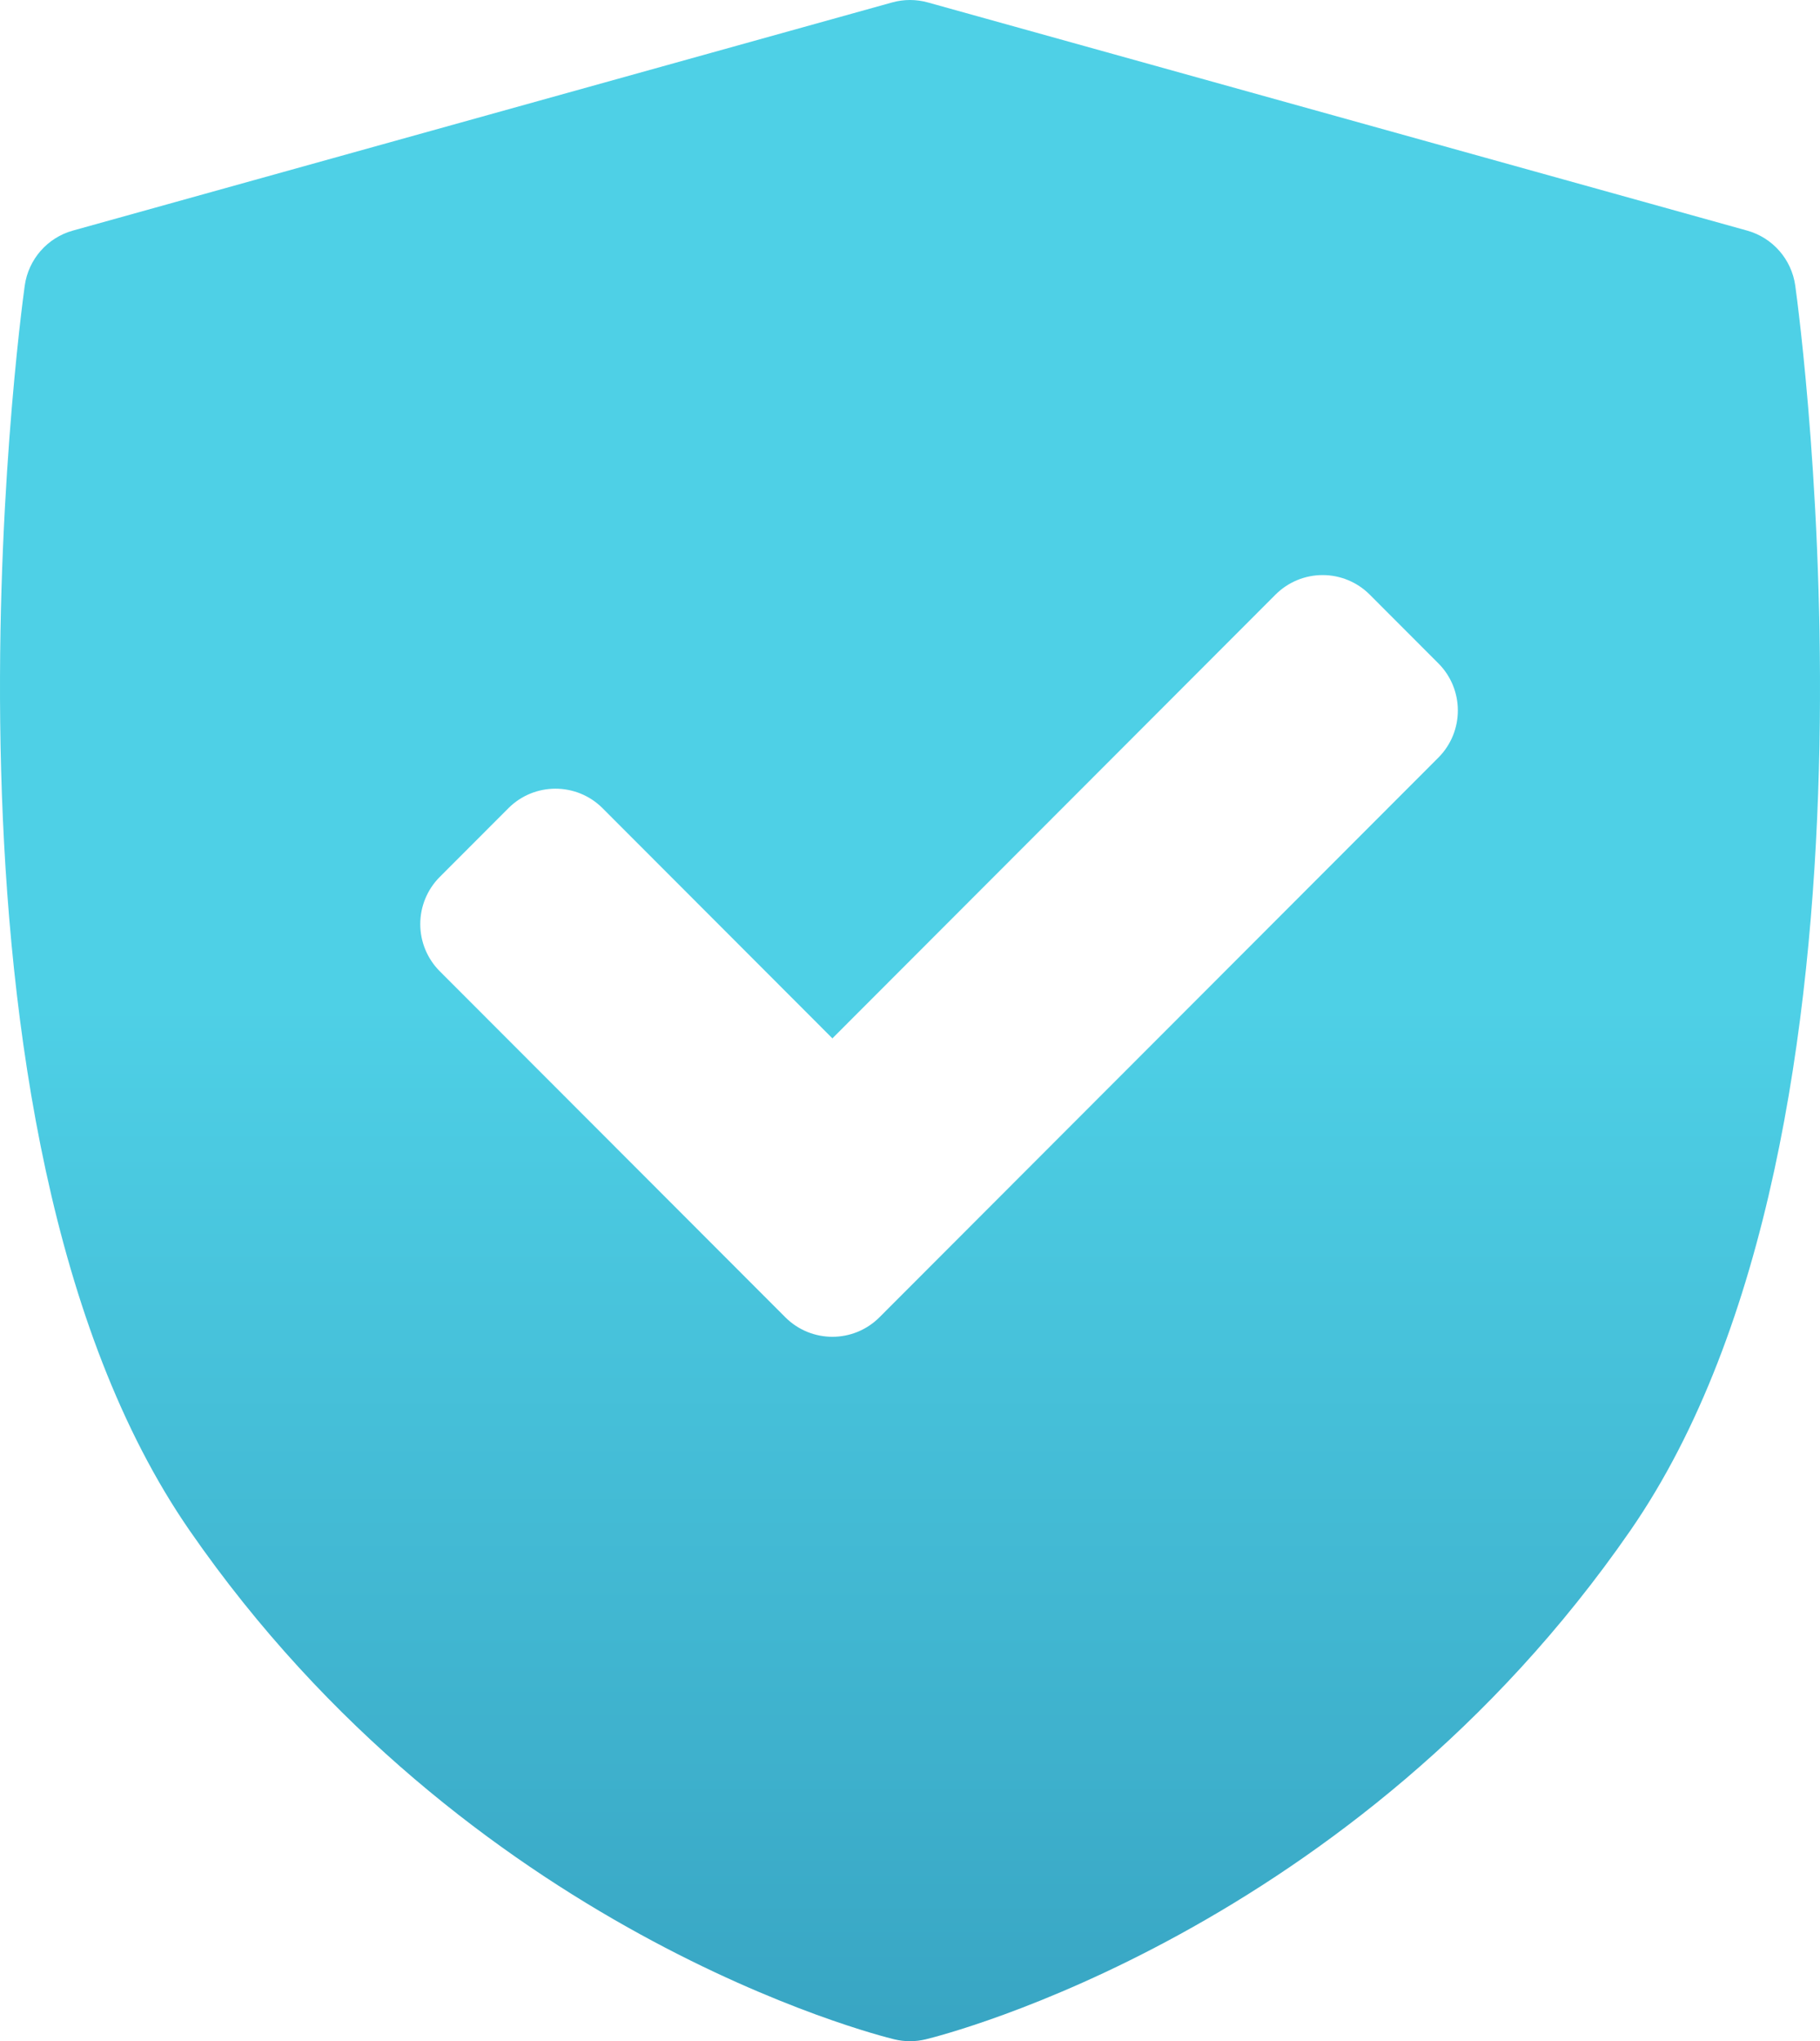 <svg width="305" height="342" viewBox="0 0 305 342" fill="none" xmlns="http://www.w3.org/2000/svg">
<path d="M300.855 47.865C300.242 43.455 297.073 39.828 292.789 38.636L155.492 0.409C153.534 -0.136 151.467 -0.136 149.508 0.409L12.211 38.636C7.927 39.828 4.758 43.454 4.145 47.865C3.348 53.597 -14.819 189.051 31.778 256.435C78.32 323.739 146.979 340.987 149.879 341.689C150.741 341.897 151.619 342 152.5 342C153.381 342 154.259 341.896 155.121 341.689C158.022 340.987 226.681 323.739 273.222 256.435C319.818 189.053 301.652 53.599 300.855 47.865ZM241.039 126.944L147.389 220.703C145.209 222.885 142.352 223.977 139.495 223.977C136.639 223.977 133.781 222.886 131.602 220.703L73.698 162.733C71.604 160.637 70.428 157.794 70.428 154.83C70.428 151.866 71.606 149.023 73.698 146.928L85.195 135.417C89.555 131.054 96.624 131.052 100.982 135.417L139.495 173.975L213.755 99.627C215.848 97.53 218.688 96.353 221.649 96.353C224.609 96.353 227.449 97.53 229.542 99.627L241.039 111.137C245.399 115.502 245.399 122.579 241.039 126.944Z" fill="url(#paint0_linear_1_21)"/>
<defs>
<linearGradient id="paint0_linear_1_21" x1="152.5" y1="0" x2="152.5" y2="342" gradientUnits="userSpaceOnUse">
<stop offset="0.492" stop-color="#4ED0E6"/>
<stop offset="1" stop-color="#38A5C3"/>
</linearGradient>
</defs>
</svg>
